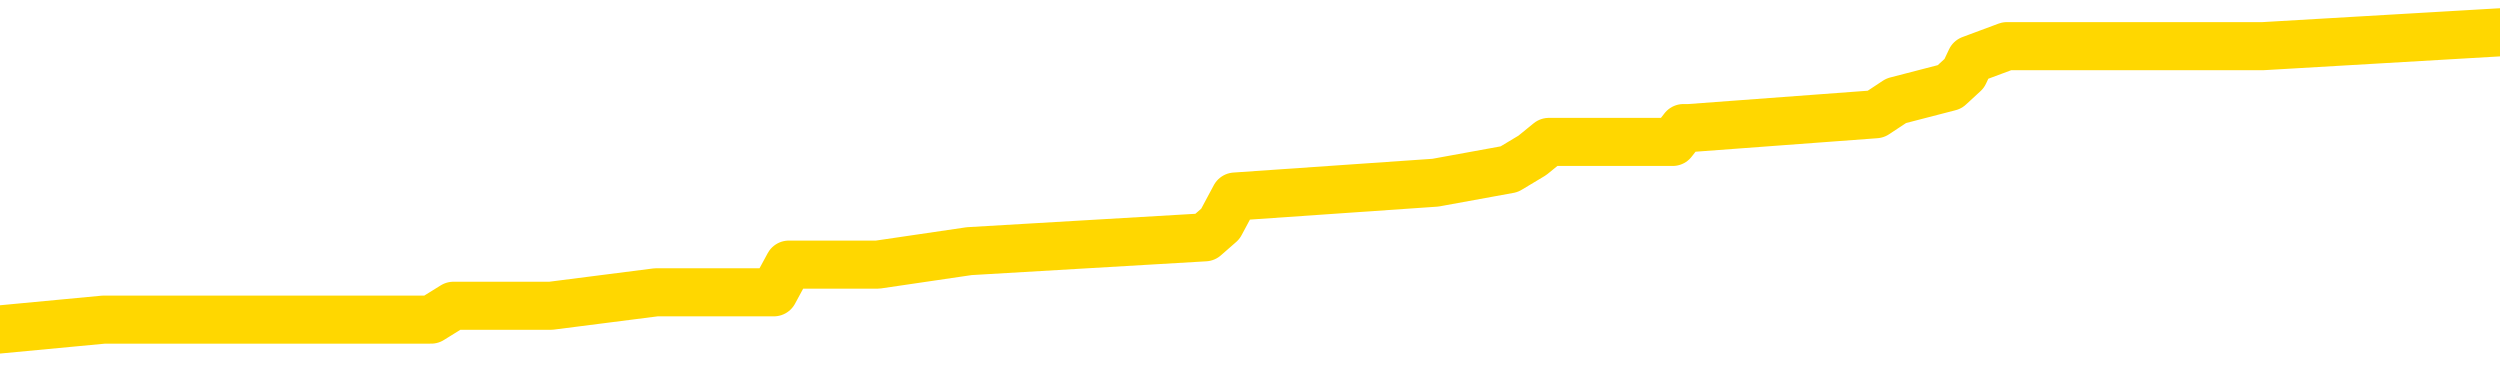 <svg xmlns="http://www.w3.org/2000/svg" version="1.1" viewBox="0 0 6500 1000">
	<path fill="none" stroke="gold" stroke-width="125" stroke-linecap="round" stroke-linejoin="round" d="M0 100297  L-1000576 100297 L-1000392 100262 L-999901 100191 L-999608 100155 L-999297 100084 L-999062 100049 L-999009 99977 L-998950 99906 L-998796 99871 L-998756 99800 L-998623 99764 L-998331 99729 L-997790 99729 L-997180 99693 L-997132 99693 L-996492 99658 L-996458 99658 L-995933 99658 L-995800 99622 L-995410 99551 L-995082 99480 L-994965 99409 L-994754 99338 L-994037 99338 L-993467 99302 L-993359 99302 L-993185 99266 L-992964 99195 L-992562 99160 L-992536 99089 L-991608 99018 L-991521 98947 L-991439 98875 L-991369 98804 L-991071 98769 L-990919 98698 L-989029 98733 L-988928 98733 L-988666 98733 L-988372 98769 L-988231 98698 L-987982 98698 L-987947 98662 L-987788 98627 L-987325 98555 L-987072 98520 L-986859 98449 L-986608 98413 L-986259 98378 L-985332 98307 L-985238 98236 L-984827 98200 L-983657 98129 L-982467 98093 L-982375 98022 L-982348 97951 L-982082 97880 L-981783 97809 L-981654 97738 L-981617 97667 L-980802 97667 L-980418 97702 L-979357 97738 L-979296 97738 L-979031 98449 L-978560 99124 L-978367 99800 L-978104 100475 L-977767 100440 L-977631 100404 L-977176 100369 L-976433 100333 L-976415 100297 L-976250 100226 L-976182 100226 L-975665 100191 L-974637 100191 L-974441 100155 L-973952 100120 L-973590 100084 L-973181 100084 L-972796 100120 L-971092 100120 L-970994 100120 L-970923 100120 L-970861 100120 L-970677 100084 L-970340 100084 L-969700 100049 L-969623 100013 L-969562 100013 L-969375 99977 L-969295 99977 L-969118 99942 L-969099 99906 L-968869 99906 L-968481 99871 L-967593 99871 L-967553 99835 L-967465 99800 L-967438 99729 L-966430 99693 L-966280 99622 L-966256 99586 L-966123 99551 L-966083 99515 L-964825 99480 L-964767 99480 L-964227 99444 L-964175 99444 L-964128 99444 L-963733 99409 L-963593 99373 L-963393 99338 L-963247 99338 L-963082 99338 L-962805 99373 L-962447 99373 L-961894 99338 L-961249 99302 L-960991 99231 L-960837 99195 L-960436 99160 L-960396 99124 L-960275 99089 L-960213 99124 L-960199 99124 L-960105 99124 L-959812 99089 L-959661 98947 L-959331 98875 L-959253 98804 L-959177 98769 L-958950 98662 L-958884 98591 L-958656 98520 L-958604 98449 L-958439 98413 L-957433 98378 L-957250 98342 L-956699 98307 L-956306 98236 L-955908 98200 L-955058 98129 L-954980 98093 L-954401 98058 L-953960 98058 L-953719 98022 L-953561 98022 L-953161 97951 L-953140 97951 L-952695 97916 L-952290 97880 L-952154 97809 L-951979 97738 L-951842 97667 L-951592 97596 L-950592 97560 L-950510 97525 L-950375 97489 L-950336 97453 L-949446 97418 L-949230 97382 L-948787 97347 L-948670 97311 L-948613 97276 L-947937 97276 L-947836 97240 L-947808 97240 L-946466 97205 L-946060 97169 L-946021 97134 L-945092 97098 L-944994 97062 L-944861 97027 L-944457 96991 L-944431 96956 L-944338 96920 L-944121 96885 L-943710 96814 L-942557 96742 L-942265 96671 L-942236 96600 L-941628 96565 L-941378 96494 L-941358 96458 L-940429 96423 L-940378 96351 L-940255 96316 L-940238 96245 L-940082 96209 L-939907 96138 L-939770 96103 L-939714 96067 L-939606 96031 L-939521 95996 L-939287 95960 L-939212 95925 L-938904 95889 L-938786 95854 L-938616 95818 L-938525 95783 L-938422 95783 L-938399 95747 L-938322 95747 L-938224 95676 L-937857 95640 L-937753 95605 L-937249 95569 L-936797 95534 L-936759 95498 L-936735 95463 L-936694 95427 L-936566 95392 L-936465 95356 L-936023 95321 L-935741 95285 L-935149 95249 L-935018 95214 L-934744 95143 L-934591 95107 L-934438 95072 L-934353 95001 L-934275 94965 L-934089 94929 L-934039 94929 L-934011 94894 L-933931 94858 L-933908 94823 L-933625 94752 L-933021 94681 L-932026 94645 L-931728 94610 L-930994 94574 L-930749 94538 L-930660 94503 L-930082 94467 L-929384 94432 L-928631 94396 L-928313 94361 L-927930 94290 L-927853 94254 L-927219 94218 L-927033 94183 L-926945 94183 L-926816 94183 L-926503 94147 L-926454 94112 L-926312 94076 L-926290 94041 L-925322 94005 L-924777 93970 L-924299 93970 L-924238 93970 L-923914 93970 L-923892 93934 L-923830 93934 L-923620 93899 L-923543 93863 L-923488 93827 L-923466 93792 L-923427 93756 L-923411 93721 L-922654 93685 L-922637 93650 L-921838 93614 L-921685 93579 L-920780 93543 L-920274 93507 L-920045 93436 L-920003 93436 L-919888 93401 L-919712 93365 L-918957 93401 L-918822 93365 L-918658 93330 L-918340 93294 L-918164 93223 L-917142 93152 L-917119 93081 L-916868 93045 L-916655 92974 L-916021 92939 L-915783 92868 L-915750 92797 L-915572 92725 L-915492 92654 L-915402 92619 L-915338 92548 L-914897 92477 L-914874 92441 L-914333 92405 L-914077 92370 L-913582 92334 L-912705 92299 L-912668 92263 L-912616 92228 L-912575 92192 L-912457 92157 L-912181 92121 L-911974 92050 L-911777 91979 L-911753 91908 L-911703 91837 L-911664 91801 L-911586 91766 L-910988 91694 L-910928 91659 L-910825 91623 L-910671 91588 L-910039 91552 L-909358 91517 L-909055 91446 L-908708 91410 L-908511 91375 L-908463 91303 L-908142 91268 L-907515 91232 L-907368 91197 L-907332 91161 L-907274 91126 L-907197 91055 L-906956 91055 L-906868 91019 L-906774 90984 L-906480 90948 L-906345 90912 L-906285 90877 L-906248 90806 L-905976 90806 L-904970 90770 L-904795 90735 L-904744 90735 L-904451 90699 L-904259 90628 L-903926 90592 L-903419 90557 L-902857 90486 L-902842 90415 L-902825 90379 L-902725 90308 L-902610 90237 L-902571 90166 L-902534 90130 L-902468 90130 L-902440 90095 L-902301 90130 L-902008 90130 L-901958 90130 L-901853 90130 L-901588 90095 L-901124 90059 L-900979 90059 L-900924 89988 L-900867 89953 L-900676 89917 L-900311 89881 L-900097 89881 L-899902 89881 L-899844 89881 L-899785 89810 L-899631 89775 L-899362 89739 L-898932 89917 L-898916 89917 L-898839 89881 L-898775 89846 L-898646 89597 L-898622 89562 L-898338 89526 L-898290 89490 L-898236 89455 L-897773 89419 L-897735 89419 L-897694 89384 L-897504 89348 L-897023 89313 L-896536 89277 L-896520 89242 L-896482 89206 L-896225 89170 L-896148 89099 L-895918 89064 L-895902 88993 L-895607 88922 L-895165 88886 L-894718 88851 L-894214 88815 L-894060 88779 L-893773 88744 L-893733 88673 L-893402 88637 L-893180 88602 L-892663 88531 L-892587 88495 L-892340 88424 L-892145 88353 L-892085 88317 L-891309 88282 L-891235 88282 L-891004 88246 L-890988 88246 L-890926 88211 L-890730 88175 L-890266 88175 L-890243 88140 L-890113 88140 L-888812 88140 L-888796 88140 L-888718 88104 L-888625 88104 L-888408 88104 L-888255 88068 L-888077 88104 L-888023 88140 L-887736 88175 L-887696 88175 L-887327 88175 L-886886 88175 L-886703 88175 L-886382 88140 L-886087 88140 L-885641 88068 L-885569 88033 L-885107 87962 L-884669 87926 L-884487 87891 L-883033 87820 L-882901 87784 L-882444 87713 L-882218 87677 L-881832 87606 L-881315 87535 L-880361 87464 L-879567 87393 L-878892 87357 L-878467 87286 L-878156 87251 L-877926 87144 L-877242 87038 L-877229 86931 L-877019 86789 L-876997 86753 L-876823 86682 L-875873 86646 L-875605 86575 L-874790 86540 L-874479 86469 L-874442 86433 L-874384 86362 L-873767 86327 L-873130 86255 L-871504 86220 L-870830 86184 L-870188 86184 L-870110 86184 L-870054 86184 L-870018 86184 L-869990 86149 L-869878 86078 L-869860 86042 L-869837 86007 L-869684 85971 L-869630 85900 L-869552 85864 L-869433 85829 L-869335 85793 L-869218 85758 L-868948 85687 L-868679 85651 L-868661 85580 L-868461 85544 L-868314 85473 L-868088 85438 L-867954 85402 L-867645 85367 L-867585 85331 L-867232 85260 L-866883 85225 L-866782 85189 L-866718 85118 L-866658 85082 L-866274 85011 L-865893 84976 L-865788 84940 L-865528 84905 L-865257 84833 L-865098 84798 L-865065 84762 L-865004 84727 L-864862 84691 L-864678 84656 L-864634 84620 L-864346 84620 L-864330 84585 L-864096 84585 L-864035 84549 L-863997 84549 L-863417 84514 L-863284 84478 L-863260 84336 L-863242 84087 L-863224 83803 L-863208 83518 L-863184 83234 L-863168 83020 L-863147 82772 L-863130 82523 L-863107 82381 L-863090 82238 L-863068 82132 L-863052 82061 L-863003 81954 L-862930 81847 L-862896 81670 L-862872 81527 L-862836 81385 L-862795 81243 L-862758 81172 L-862742 81030 L-862718 80923 L-862681 80852 L-862664 80745 L-862641 80674 L-862623 80603 L-862605 80532 L-862589 80461 L-862560 80354 L-862534 80248 L-862488 80212 L-862472 80141 L-862430 80105 L-862382 80034 L-862311 79963 L-862296 79892 L-862280 79821 L-862217 79785 L-862178 79750 L-862139 79714 L-861973 79679 L-861908 79643 L-861892 79608 L-861848 79537 L-861789 79501 L-861577 79466 L-861543 79430 L-861501 79394 L-861423 79359 L-860885 79323 L-860807 79288 L-860703 79217 L-860614 79181 L-860438 79146 L-860088 79110 L-859932 79075 L-859494 79039 L-859337 79003 L-859207 78968 L-858503 78897 L-858302 78861 L-857342 78790 L-856859 78755 L-856760 78755 L-856668 78719 L-856423 78683 L-856350 78648 L-855907 78577 L-855811 78541 L-855796 78506 L-855780 78470 L-855755 78435 L-855289 78399 L-855072 78364 L-854933 78328 L-854639 78292 L-854550 78257 L-854509 78221 L-854479 78186 L-854306 78150 L-854248 78115 L-854171 78079 L-854091 78044 L-854021 78044 L-853712 78008 L-853627 77972 L-853413 77937 L-853378 77901 L-852694 77866 L-852595 77830 L-852390 77795 L-852344 77759 L-852065 77724 L-852003 77688 L-851986 77617 L-851908 77581 L-851600 77510 L-851576 77475 L-851522 77404 L-851499 77368 L-851377 77333 L-851241 77261 L-850997 77226 L-850871 77226 L-850224 77190 L-850208 77190 L-850184 77190 L-850003 77119 L-849927 77084 L-849835 77048 L-849408 77013 L-848992 76977 L-848599 76906 L-848520 76870 L-848501 76835 L-848138 76799 L-847901 76764 L-847673 76728 L-847360 76693 L-847282 76657 L-847201 76586 L-847023 76515 L-847008 76479 L-846742 76408 L-846662 76373 L-846432 76337 L-846206 76302 L-845890 76302 L-845715 76266 L-845354 76266 L-844962 76231 L-844893 76159 L-844829 76124 L-844689 76053 L-844637 76017 L-844535 75946 L-844034 75911 L-843836 75875 L-843590 75840 L-843404 75804 L-843104 75768 L-843028 75733 L-842862 75662 L-841978 75626 L-841949 75555 L-841826 75484 L-841248 75448 L-841170 75413 L-840456 75413 L-840144 75413 L-839931 75413 L-839914 75413 L-839528 75413 L-839003 75342 L-838557 75306 L-838227 75271 L-838074 75235 L-837748 75235 L-837570 75200 L-837489 75200 L-837282 75129 L-837107 75093 L-836178 75057 L-835289 75022 L-835249 74986 L-835022 74986 L-834642 74951 L-833855 74915 L-833621 74880 L-833545 74844 L-833187 74809 L-832615 74738 L-832348 74702 L-831962 74666 L-831858 74666 L-831688 74666 L-831070 74666 L-830859 74666 L-830551 74666 L-830498 74631 L-830370 74595 L-830317 74560 L-830198 74524 L-829862 74453 L-828902 74418 L-828771 74346 L-828569 74311 L-827938 74275 L-827627 74240 L-827213 74204 L-827185 74169 L-827040 74133 L-826620 74098 L-825287 74098 L-825240 74062 L-825112 73991 L-825095 73955 L-824517 73884 L-824312 73849 L-824282 73813 L-824241 73778 L-824184 73742 L-824146 73707 L-824068 73671 L-823925 73635 L-823471 73600 L-823352 73564 L-823067 73529 L-822694 73493 L-822598 73458 L-822271 73422 L-821917 73387 L-821747 73351 L-821700 73316 L-821590 73280 L-821501 73244 L-821474 73209 L-821397 73138 L-821094 73102 L-821060 73031 L-820988 72996 L-820621 72960 L-820285 72924 L-820204 72924 L-819984 72889 L-819813 72853 L-819785 72818 L-819288 72782 L-818739 72711 L-817858 72676 L-817760 72605 L-817683 72569 L-817409 72533 L-817161 72462 L-817087 72427 L-817026 72356 L-816907 72320 L-816864 72285 L-816754 72249 L-816678 72178 L-815977 72142 L-815731 72107 L-815692 72071 L-815535 72036 L-814936 72036 L-814709 72036 L-814617 72036 L-814142 72036 L-813545 71965 L-813025 71929 L-813004 71894 L-812859 71858 L-812539 71858 L-811997 71858 L-811765 71858 L-811594 71858 L-811108 71822 L-810880 71787 L-810795 71751 L-810449 71716 L-810123 71716 L-809600 71680 L-809273 71645 L-808672 71609 L-808475 71538 L-808423 71503 L-808382 71467 L-808101 71431 L-807416 71360 L-807106 71325 L-807081 71254 L-806890 71218 L-806667 71183 L-806581 71147 L-805918 71076 L-805893 71040 L-805672 70969 L-805342 70934 L-804990 70863 L-804785 70827 L-804552 70756 L-804294 70720 L-804105 70649 L-804058 70614 L-803831 70578 L-803796 70543 L-803639 70507 L-803425 70472 L-803252 70436 L-803161 70400 L-802883 70365 L-802640 70329 L-802324 70294 L-801898 70294 L-801861 70294 L-801377 70294 L-801144 70294 L-800932 70258 L-800706 70223 L-800156 70223 L-799909 70187 L-799075 70187 L-799019 70152 L-798997 70116 L-798839 70081 L-798378 70045 L-798337 70009 L-797997 69938 L-797864 69903 L-797641 69867 L-797069 69832 L-796597 69796 L-796403 69761 L-796210 69725 L-796020 69690 L-795919 69654 L-795550 69618 L-795504 69583 L-795423 69547 L-794129 69512 L-794081 69476 L-793812 69476 L-793667 69476 L-793116 69476 L-793000 69441 L-792918 69405 L-792559 69370 L-792335 69334 L-792054 69298 L-791725 69227 L-791217 69192 L-791104 69156 L-791025 69121 L-790861 69085 L-790567 69085 L-790098 69085 L-789901 69121 L-789851 69121 L-789201 69085 L-789079 69050 L-788625 69050 L-788589 69014 L-788121 68979 L-788010 68943 L-787994 68907 L-787778 68907 L-787597 68872 L-787065 68872 L-786036 68872 L-785836 68836 L-785378 68801 L-784430 68730 L-784331 68694 L-783977 68623 L-783917 68587 L-783902 68552 L-783867 68516 L-783497 68481 L-783377 68445 L-783135 68410 L-782972 68374 L-782784 68339 L-782663 68303 L-781593 68232 L-780735 68196 L-780522 68125 L-780425 68090 L-780251 68019 L-779918 67983 L-779846 67948 L-779788 67912 L-779613 67912 L-779224 67876 L-778989 67841 L-778877 67805 L-778760 67770 L-777780 67734 L-777754 67699 L-777160 67628 L-777127 67628 L-776979 67592 L-776694 67557 L-775782 67557 L-774836 67557 L-774683 67521 L-774581 67521 L-774449 67485 L-774306 67450 L-774280 67414 L-774165 67379 L-773947 67343 L-773266 67308 L-773136 67272 L-772833 67237 L-772593 67166 L-772261 67130 L-771622 67094 L-771279 67023 L-771218 66988 L-771062 66988 L-770140 66988 L-769670 66988 L-769626 66988 L-769614 66952 L-769572 66917 L-769550 66881 L-769523 66846 L-769379 66810 L-768957 66774 L-768622 66774 L-768430 66739 L-768002 66739 L-767814 66703 L-767425 66632 L-766891 66597 L-766518 66561 L-766497 66561 L-766247 66526 L-766129 66490 L-766053 66455 L-765917 66419 L-765877 66383 L-765798 66348 L-765403 66312 L-764907 66277 L-764795 66206 L-764622 66170 L-764314 66135 L-763867 66099 L-763544 66063 L-763401 65992 L-762974 65921 L-762821 65850 L-762766 65779 L-761952 65744 L-761932 65708 L-761560 65672 L-761503 65672 L-760374 65637 L-760306 65637 L-759748 65601 L-759553 65566 L-759417 65530 L-759184 65495 L-758837 65459 L-758802 65388 L-758767 65353 L-758699 65281 L-758350 65246 L-758177 65210 L-757693 65175 L-757676 65139 L-757351 65104 L-757194 65068 L-756053 64997 L-756028 64961 L-755836 64890 L-755643 64855 L-755393 64819 L-755375 64784 L-754355 64748 L-754057 64713 L-753982 64677 L-753846 64606 L-753670 64570 L-753093 64499 L-752878 64464 L-752814 64428 L-752683 64393 L-752646 64322 L-752123 64286 L-751985 78292 L-751971 78292 L-751948 78292 L-751928 78292 L-751701 64250 L-750925 64250 L-750883 64250 L-750515 64250 L-750437 64215 L-750385 64179 L-749712 64144 L-748969 64108 L-748545 64108 L-748097 64073 L-747035 64037 L-746724 63966 L-746314 63966 L-746242 63931 L-745717 63931 L-745623 63931 L-745605 63931 L-745160 63895 L-744975 63824 L-744195 63753 L-743522 63717 L-743110 63611 L-742878 63539 L-742737 63504 L-742656 63433 L-742636 63397 L-742560 63397 L-742431 63362 L-742115 63397 L-741890 63397 L-741565 63362 L-741503 63362 L-741133 63362 L-741100 63362 L-740891 63362 L-740224 63362 L-740146 63362 L-739988 63291 L-739878 63291 L-739551 63255 L-739396 63220 L-739056 63220 L-738999 63148 L-738660 63077 L-738457 63042 L-738404 62971 L-737027 62935 L-736898 62900 L-736464 62864 L-736144 62829 L-735316 62757 L-735193 62722 L-734462 62651 L-734306 62580 L-734265 62544 L-734211 62509 L-734188 62473 L-734074 62437 L-733778 62402 L-733488 62366 L-733434 62331 L-733313 62295 L-733283 62260 L-733183 62224 L-732739 62224 L-732588 62189 L-731752 62189 L-731210 62153 L-730875 62153 L-730860 62118 L-730784 62082 L-730668 62046 L-730473 62011 L-730209 61975 L-729375 61940 L-729278 61904 L-728757 61869 L-728715 61833 L-728616 61798 L-727788 61798 L-727652 61762 L-727314 61762 L-726760 61726 L-726380 61691 L-726217 61655 L-725907 61620 L-725095 61584 L-724788 61549 L-724520 61549 L-724198 61549 L-723877 61584 L-723602 61584 L-722773 61513 L-722678 61478 L-722586 61371 L-722481 61264 L-722095 61158 L-721614 61087 L-721598 61051 L-721479 61015 L-721112 60944 L-721017 60909 L-720183 60838 L-720106 60802 L-719806 60767 L-719716 60731 L-719308 60660 L-719198 60589 L-718499 60553 L-718026 60518 L-717966 60482 L-717747 60411 L-717473 60376 L-717360 60340 L-716333 60305 L-715946 60269 L-715926 60233 L-715593 60198 L-715349 60162 L-714915 60127 L-714805 60091 L-714688 60056 L-714236 59985 L-713645 59949 L-713309 59913 L-711416 59878 L-711302 59807 L-711091 59771 L-709772 59736 L-709666 51737 L-709600 43845 L-709564 36558 L-709502 36558 L-709002 44485 L-708327 52306 L-708305 59522 L-708035 59451 L-707067 59451 L-706377 59416 L-706215 59380 L-705675 59345 L-705585 59309 L-704566 59274 L-703618 59202 L-703252 59238 L-703150 59274 L-702561 59274 L-702502 59274 L-702401 59238 L-701961 59167 L-701854 59131 L-701412 59096 L-700412 58989 L-700156 58883 L-700053 58776 L-699923 58705 L-699556 58634 L-698975 58563 L-698944 58527 L-698629 58492 L-696646 58456 L-696530 58420 L-696462 58420 L-696104 58385 L-694485 58349 L-694307 58349 L-694163 58349 L-693341 58385 L-693288 58420 L-693233 58420 L-692799 58420 L-691819 58456 L-691745 58456 L-690660 58420 L-690447 58420 L-689731 58349 L-689343 58314 L-689124 58243 L-688804 58172 L-688311 58100 L-688183 58065 L-687954 57994 L-687722 57923 L-687663 57887 L-687373 57852 L-687101 57781 L-686071 57745 L-684406 57709 L-683987 57674 L-683850 57638 L-683693 57638 L-683388 57603 L-683160 57532 L-683002 57496 L-682842 57425 L-682673 57354 L-682626 57318 L-682572 57283 L-682551 57283 L-682165 57247 L-681915 57247 L-681644 57247 L-681484 57247 L-681394 57247 L-679735 57247 L-679570 57283 L-679190 57247 L-678730 57247 L-678121 57176 L-677027 57141 L-676596 57105 L-676565 57070 L-676503 57034 L-676485 56998 L-674781 56963 L-674739 56927 L-674273 56892 L-674086 56856 L-674054 56785 L-673459 56750 L-673409 56714 L-673086 56678 L-673035 56643 L-672825 56607 L-672807 56572 L-672541 56501 L-672488 56465 L-672019 56430 L-671509 56359 L-671430 56359 L-671136 56323 L-671119 56287 L-671081 56252 L-671010 56216 L-670852 56181 L-669906 56181 L-669850 56181 L-669329 56181 L-669137 56145 L-669036 56145 L-668810 56110 L-668300 56110 L-667912 57070 L-667842 57070 L-667494 57034 L-667137 56998 L-666008 55968 L-665957 55896 L-665731 55861 L-665697 55825 L-665572 55754 L-665473 55754 L-665208 55754 L-664468 55790 L-663890 55790 L-663596 55790 L-662890 55790 L-662712 55754 L-662688 55754 L-662052 55719 L-661741 55683 L-661345 55683 L-661315 55648 L-661294 55612 L-661140 55576 L-660455 55576 L-660439 55576 L-660099 55576 L-659826 55541 L-659789 55505 L-659733 55434 L-659711 55399 L-659639 55363 L-659307 55328 L-659201 55292 L-659172 55221 L-658974 55185 L-658821 55150 L-657953 55114 L-657391 55043 L-657375 55043 L-657273 55008 L-657171 55043 L-657025 55043 L-656946 55043 L-656909 55008 L-656853 54972 L-656780 54937 L-656635 54901 L-656153 54901 L-655749 54865 L-654882 54901 L-654862 54901 L-654605 54901 L-654528 54901 L-654499 54865 L-654488 54794 L-654471 54759 L-654178 54723 L-654139 54688 L-654067 54652 L-653993 54617 L-653788 54581 L-653628 54474 L-653327 54368 L-653250 54226 L-653233 54119 L-653016 54048 L-652785 54048 L-652675 54083 L-652305 54119 L-652147 54119 L-651916 54119 L-651747 54119 L-651602 54083 L-651470 54048 L-650194 53977 L-649791 53906 L-649730 53870 L-649613 53799 L-649188 53763 L-649173 53692 L-649111 53657 L-648837 53586 L-648725 53550 L-648443 53479 L-648165 53444 L-647740 53372 L-647718 53337 L-647640 53301 L-647514 53266 L-646928 53230 L-646536 53195 L-646201 53159 L-645612 53124 L-645509 53124 L-645339 53088 L-645203 53088 L-644375 53052 L-643190 53017 L-643154 52981 L-643098 52981 L-642878 52946 L-642673 52946 L-642518 52946 L-642261 52910 L-642185 52875 L-641642 52839 L-641606 52804 L-641357 52768 L-640969 52733 L-640144 52697 L-639786 52661 L-639475 52661 L-639217 52626 L-638993 52590 L-638587 52555 L-638471 52519 L-638287 52484 L-638234 52484 L-638046 52448 L-637875 52413 L-637846 52377 L-637566 52341 L-637255 52306 L-637117 52270 L-636807 52235 L-636614 52235 L-636598 52199 L-635879 52199 L-635745 52128 L-635448 52093 L-635357 52057 L-634757 52057 L-634718 52022 L-634640 51986 L-634019 51950 L-633868 51879 L-633827 51844 L-633517 51808 L-633325 51773 L-633132 51702 L-633076 51630 L-632768 51595 L-632715 51559 L-632661 51595 L-632635 51595 L-632510 51595 L-631699 51559 L-631623 51524 L-631082 51488 L-630814 51453 L-630154 51417 L-629247 51382 L-629005 51346 L-628473 51311 L-628256 51275 L-627148 51311 L-627098 51311 L-626323 51311 L-625775 51275 L-625664 51239 L-625511 51168 L-625456 51133 L-625290 51097 L-624913 51062 L-624465 51026 L-624411 50991 L-624256 50955 L-623576 50920 L-623356 50884 L-622838 50848 L-621989 50777 L-621973 50742 L-620182 50706 L-619628 50671 L-619511 50635 L-618505 50600 L-618468 50564 L-618236 50564 L-618143 50564 L-618103 50564 L-617771 50528 L-617419 50493 L-617154 50422 L-616867 50386 L-616557 50315 L-616302 50244 L-616209 50209 L-615719 50173 L-615511 50137 L-614946 50102 L-614832 50137 L-614480 50102 L-614429 50102 L-614389 50102 L-613785 50031 L-613051 49960 L-612470 49889 L-612235 49817 L-611694 49711 L-611542 49640 L-611040 49604 L-610831 49533 L-610808 49533 L-610749 49498 L-609786 49498 L-609609 49462 L-609167 49426 L-609142 49355 L-608987 49320 L-608906 49320 L-608755 49355 L-608108 49355 L-608059 49320 L-606939 49284 L-605955 49249 L-605893 49213 L-605173 49178 L-604308 49142 L-603929 49107 L-603710 49107 L-602950 49071 L-602899 49035 L-602589 48964 L-601738 48964 L-601545 48929 L-601368 48893 L-601144 48893 L-601017 48858 L-600825 48858 L-600592 48822 L-600423 48858 L-600136 48822 L-599857 48822 L-599774 48787 L-599603 48751 L-599587 48680 L-599433 48644 L-599394 48609 L-598618 48573 L-598542 48573 L-598310 48502 L-597883 48467 L-597537 48431 L-596954 48396 L-596685 48396 L-596426 48396 L-596297 48324 L-596281 48289 L-596167 48253 L-596143 48218 L-595909 48182 L-595873 48147 L-594557 48147 L-594501 48111 L-593822 48040 L-593250 48040 L-593124 48040 L-592971 48040 L-592894 48040 L-592582 47969 L-592309 47933 L-592220 47862 L-592118 47862 L-591190 47827 L-591114 47827 L-590750 47827 L-590726 47791 L-590689 47756 L-589914 47685 L-589822 47649 L-589682 47613 L-589280 47578 L-589018 47578 L-588775 47613 L-588561 47578 L-588480 47578 L-588404 47578 L-588327 47578 L-588141 47613 L-588074 47613 L-587825 47613 L-587770 47578 L-587632 47542 L-587552 47471 L-587439 47436 L-587216 47400 L-587052 47365 L-587010 47329 L-586841 47293 L-586470 47258 L-586455 47222 L-586339 47187 L-585618 47151 L-585582 47116 L-585449 47116 L-585102 47080 L-584690 47080 L-584654 47080 L-584576 47045 L-584537 47009 L-584173 46974 L-583969 46938 L-583954 46902 L-583608 46867 L-583260 46867 L-582934 46867 L-582832 46831 L-582679 46831 L-582485 46796 L-582253 46796 L-582161 46796 L-582005 46796 L-581928 46796 L-581887 46760 L-581774 46725 L-581751 46689 L-581500 46689 L-581361 46618 L-580783 46511 L-579955 46440 L-579467 46369 L-579346 46334 L-579307 46298 L-579295 46263 L-579143 46191 L-579042 46120 L-578809 46085 L-578418 46014 L-578114 45978 L-578098 45943 L-577928 45907 L-577689 45836 L-577093 45836 L-576489 45800 L-576449 45800 L-576409 45800 L-576256 45765 L-576202 45729 L-576140 45694 L-576072 45658 L-576017 45587 L-575992 45552 L-575945 45516 L-575851 45445 L-575714 45409 L-575560 45374 L-575428 45338 L-575387 45338 L-575351 45303 L-575290 45267 L-575016 45196 L-574702 45161 L-574661 45089 L-574576 45054 L-574398 45018 L-574161 44983 L-573804 44947 L-573774 44912 L-573204 44876 L-573082 44841 L-572846 44805 L-572823 44805 L-572542 44769 L-572256 44769 L-572001 44769 L-571429 44734 L-571132 44698 L-571056 44663 L-570357 44627 L-570279 44592 L-570244 44556 L-570218 44521 L-570166 44450 L-569972 44414 L-569832 44343 L-569796 44307 L-569756 44272 L-569161 44236 L-568928 44201 L-568645 44450 L-568590 44663 L-568516 44912 L-568438 45125 L-568202 45054 L-567958 45018 L-567823 44983 L-567716 44947 L-567637 44912 L-567250 44841 L-567123 44805 L-566970 44769 L-566932 44734 L-566786 44698 L-566565 44663 L-566391 44627 L-566322 44592 L-565500 44521 L-565484 44521 L-565190 44485 L-564402 44450 L-564092 44450 L-563946 44414 L-563718 44378 L-563517 44307 L-562580 44272 L-562543 44236 L-562521 44201 L-562480 44130 L-562211 44094 L-561615 44059 L-561551 44023 L-561516 43987 L-561499 43952 L-560804 43952 L-560602 43952 L-560570 43952 L-560237 43952 L-560129 43916 L-559504 43845 L-559000 43810 L-558963 43739 L-558521 43739 L-558425 43703 L-558266 43703 L-557953 43703 L-557940 43703 L-557500 43739 L-557018 43774 L-556889 43774 L-556569 43774 L-556501 43739 L-556197 43739 L-556021 43703 L-555827 43667 L-555584 43596 L-555387 43525 L-555361 43454 L-554783 43419 L-554713 43383 L-554303 43348 L-554249 43312 L-554203 43276 L-553839 43241 L-553693 43205 L-553487 43170 L-553391 43170 L-553236 43134 L-553174 43099 L-553027 43028 L-552926 42992 L-552369 42992 L-552347 43063 L-552175 43099 L-551633 43134 L-551572 43134 L-551518 43063 L-551490 42992 L-551418 42956 L-551402 42885 L-551339 42850 L-551302 42779 L-551147 42743 L-550822 42708 L-550256 42672 L-550241 42637 L-550179 42565 L-550078 42494 L-550031 42494 L-549789 42459 L-549367 42459 L-549212 42459 L-547470 42388 L-546928 42352 L-545985 42317 L-545576 42281 L-545035 42210 L-544838 42174 L-544670 42139 L-544374 42103 L-544259 42068 L-544244 42068 L-544089 42032 L-543949 41997 L-543873 41926 L-543741 41926 L-543393 41926 L-543022 41961 L-542424 41961 L-542249 41961 L-542092 41926 L-541824 41890 L-541672 41890 L-541381 41997 L-541357 42068 L-541274 42139 L-541047 42210 L-540347 42174 L-540220 42139 L-539789 42103 L-539695 42068 L-538490 42068 L-538441 42032 L-538148 42032 L-537744 41997 L-537468 41926 L-537449 41890 L-537331 41854 L-537255 41819 L-537074 41783 L-536594 41748 L-536142 41677 L-535732 41641 L-535702 41606 L-535283 41570 L-535169 41570 L-535051 41570 L-535036 41570 L-534842 41535 L-534820 41463 L-534588 41428 L-534145 41392 L-533825 41321 L-533360 41321 L-533195 41286 L-533040 41250 L-532884 41250 L-532431 41250 L-532112 41250 L-532057 41286 L-531686 41286 L-531648 41321 L-531322 41321 L-531205 41286 L-531106 41250 L-530780 41179 L-530393 41143 L-530132 41108 L-529774 41037 L-529518 41001 L-527347 40966 L-527298 40930 L-527276 40895 L-526864 40895 L-526802 40895 L-526732 40930 L-526501 40930 L-526191 40895 L-525887 40824 L-525843 40788 L-525535 40752 L-525402 40717 L-525186 40681 L-524473 40646 L-524318 40646 L-524180 40610 L-524031 40610 L-524010 40610 L-523816 40575 L-523791 40539 L-523699 40504 L-523678 40468 L-523661 40432 L-523561 40397 L-522632 40361 L-522174 40361 L-521082 40290 L-520660 40290 L-520256 40255 L-520217 40219 L-519964 40184 L-519189 40113 L-519173 40077 L-519149 40041 L-518956 40006 L-518219 39970 L-517950 39935 L-517910 39899 L-517511 39828 L-517486 39793 L-516696 39757 L-516016 39722 L-514645 39686 L-514375 39650 L-514327 39615 L-513789 39544 L-513756 39508 L-513654 39437 L-513331 39402 L-513251 39366 L-512982 39366 L-512070 39330 L-511931 39330 L-511682 39259 L-511137 39259 L-510715 39224 L-510522 39188 L-510506 39188 L-510368 39117 L-510274 39082 L-510147 39046 L-509887 39011 L-509862 38939 L-509771 38904 L-509461 38868 L-509401 38833 L-509284 38833 L-508934 38833 L-508123 38833 L-507892 38762 L-507063 38762 L-506831 38691 L-506614 38655 L-506096 38655 L-505458 38619 L-505041 38584 L-504719 38548 L-504238 38513 L-503813 38513 L-503752 38477 L-503403 38477 L-503362 38442 L-503349 38406 L-503249 38335 L-503204 38335 L-502718 38300 L-501917 38300 L-501582 38300 L-500501 38264 L-500021 38228 L-499998 38193 L-499858 38157 L-499303 38122 L-498606 38086 L-498297 38051 L-498075 38015 L-497970 37980 L-497868 37908 L-497197 37873 L-497103 37837 L-497081 37837 L-497003 37802 L-496825 37802 L-496653 37802 L-496473 37766 L-496459 37731 L-496383 37695 L-496219 37660 L-495704 37624 L-495688 37589 L-495547 37589 L-495185 37553 L-495161 37553 L-495030 37517 L-495006 37482 L-494643 37446 L-494118 37375 L-494024 37340 L-493808 37269 L-493715 37233 L-493690 37198 L-493226 37162 L-493149 37162 L-492747 37126 L-492297 37126 L-491045 37091 L-491006 37055 L-490575 37020 L-490542 36984 L-489823 36949 L-489646 36913 L-489511 36878 L-489204 36842 L-489149 36806 L-489124 36735 L-489108 36664 L-488933 36629 L-488744 36593 L-488236 36593 L-487863 36309 L-487524 35989 L-487486 35704 L-486767 35456 L-486673 35420 L-486634 35384 L-486093 35384 L-486070 35349 L-485667 35313 L-485241 35278 L-484970 35278 L-484791 35242 L-484545 35171 L-484521 35136 L-484465 35065 L-483848 35029 L-483346 34993 L-482959 34993 L-482340 35029 L-482123 35029 L-481968 35065 L-480676 34993 L-480577 34958 L-480134 34887 L-479803 34851 L-479502 34780 L-479260 34745 L-478525 34674 L-477946 34638 L-477117 34602 L-477016 34567 L-476459 34531 L-476321 34496 L-474679 34460 L-474618 34460 L-474524 34460 L-473557 34460 L-473380 34425 L-473093 34425 L-472875 34425 L-472797 34389 L-472525 34389 L-472410 34354 L-472257 34318 L-471946 34282 L-471868 34247 L-471777 34247 L-471700 34211 L-471584 34211 L-471405 34176 L-471313 34140 L-471274 34105 L-470771 34105 L-470553 34069 L-470423 34069 L-470268 34034 L-470214 33998 L-470089 33998 L-469704 33963 L-469196 33927 L-469123 33891 L-468643 33856 L-468566 33820 L-468466 33820 L-468232 33785 L-467768 33785 L-467538 33785 L-467521 33785 L-467289 33785 L-467134 33785 L-467073 33785 L-466880 33749 L-466609 33678 L-465857 33643 L-464904 33643 L-464868 33607 L-464643 33607 L-464204 33607 L-463923 33536 L-463574 33500 L-462505 33465 L-461577 33465 L-461447 33465 L-461400 33465 L-461331 33429 L-461176 33429 L-461099 33358 L-460925 33287 L-460490 33216 L-460286 33180 L-460226 33109 L-459643 33074 L-459489 33003 L-459374 32967 L-459333 32932 L-459163 32896 L-459027 32861 L-458816 32789 L-458738 32754 L-458715 32718 L-458506 32647 L-458096 32612 L-458072 32576 L-457849 32541 L-457703 32505 L-457669 32469 L-457655 32434 L-457633 32398 L-457399 32363 L-457214 32327 L-456997 32292 L-456971 32256 L-456282 32221 L-456178 32185 L-456143 32150 L-456122 32114 L-455928 32078 L-455875 32043 L-455758 31972 L-455677 31972 L-455566 31936 L-455251 31901 L-454792 31865 L-454537 31830 L-454302 31758 L-454173 31723 L-453820 31687 L-453761 31652 L-453608 31616 L-453036 31545 L-452949 31510 L-452796 31439 L-452500 31367 L-452130 31296 L-451827 31225 L-451751 31190 L-451346 31154 L-451178 31154 L-451034 31154 L-450494 31154 L-450433 31154 L-450417 31083 L-450251 31047 L-450045 31012 L-449970 31012 L-449878 30976 L-449468 30941 L-449452 30905 L-449429 30905 L-449236 30870 L-449159 31190 L-448988 31510 L-448926 31794 L-448911 32114 L-448396 32078 L-448175 32043 L-447556 31972 L-447302 31936 L-447108 31901 L-447069 31865 L-446996 31865 L-446930 31865 L-446280 31865 L-446241 31901 L-446067 31901 L-446001 31901 L-445327 31901 L-444938 31830 L-444676 31794 L-444439 31758 L-444361 31687 L-444345 31616 L-444143 31581 L-443772 31510 L-443547 31474 L-442911 31439 L-442891 31439 L-442504 31403 L-442411 31403 L-442352 31367 L-442076 31332 L-441767 31332 L-441690 31296 L-440838 31332 L-440496 31510 L-440059 31723 L-439625 31901 L-439130 32078 L-438981 32043 L-438712 32078 L-437474 32114 L-437417 32185 L-435654 32221 L-435463 32185 L-434453 32150 L-434302 32114 L-433927 32185 L-433606 32256 L-433000 32327 L-432931 32398 L-432753 32363 L-431925 32327 L-431786 32292 L-431400 32256 L-431215 32221 L-431172 32185 L-431052 32150 L-430842 32114 L-430394 32043 L-430046 32007 L-429914 31972 L-429505 31936 L-429155 31936 L-428870 31901 L-428676 31865 L-428521 31865 L-428357 31830 L-428289 31794 L-428189 31794 L-427956 31758 L-427839 31758 L-427786 31723 L-427244 31723 L-426780 31687 L-425598 31687 L-425465 31687 L-425440 31687 L-425387 31687 L-424720 31687 L-423685 31616 L-423491 31581 L-423312 31545 L-423160 31545 L-423119 31510 L-423104 31510 L-423043 31474 L-422718 31439 L-421557 31403 L-421364 31367 L-421186 31332 L-420072 31296 L-419213 31261 L-419106 31261 L-418633 31225 L-418440 31225 L-416118 31190 L-416041 31154 L-415919 31083 L-415885 31047 L-415848 30976 L-415753 30870 L-415538 30799 L-414956 30728 L-414570 30692 L-413797 30656 L-413719 30621 L-413022 30621 L-412481 30621 L-412440 30585 L-412309 30585 L-411845 30550 L-411807 30514 L-411672 30479 L-411304 30443 L-411274 30408 L-411124 30408 L-410724 30372 L-408900 30408 L-408093 30372 L-407374 30372 L-407357 30372 L-407044 30301 L-406482 30265 L-405981 30230 L-405462 30194 L-405440 30159 L-403696 30123 L-403527 30088 L-403332 30052 L-402438 30017 L-401919 29945 L-401709 29910 L-401451 29874 L-400741 29839 L-399791 29803 L-399133 29768 L-399094 29697 L-398807 29661 L-398725 29626 L-398629 29626 L-398497 29590 L-398420 29590 L-397685 29590 L-397348 29554 L-397298 29590 L-397043 29590 L-396756 29554 L-396331 29554 L-395750 29519 L-395492 29519 L-395340 29483 L-395093 29483 L-395054 29483 L-394257 29448 L-394219 29412 L-394042 29412 L-393633 29341 L-393405 29341 L-393328 29341 L-393197 29341 L-393081 29306 L-392733 29270 L-392669 29234 L-392517 29199 L-391776 29163 L-391665 29128 L-391494 29092 L-391455 29057 L-391161 29057 L-390759 29057 L-390583 29057 L-390489 29057 L-390179 29021 L-389378 28986 L-388919 28915 L-388399 28879 L-387911 28843 L-387215 28808 L-386169 28772 L-385900 28772 L-385845 28737 L-385685 28737 L-385434 28737 L-385188 28701 L-385109 28666 L-384895 28595 L-384582 28559 L-384119 28488 L-384105 28452 L-383808 28452 L-383795 28417 L-382804 28381 L-382131 28346 L-381797 28275 L-381180 28275 L-381043 28239 L-380404 28204 L-380274 28168 L-379323 28097 L-379224 28026 L-378664 27990 L-378256 27990 L-377827 27990 L-377736 27955 L-376902 27955 L-376538 27955 L-376499 27990 L-376367 28026 L-376190 28026 L-375973 28026 L-375919 27990 L-375762 27919 L-375509 27884 L-374409 27848 L-374332 27813 L-374112 27777 L-373981 27706 L-373945 27670 L-373752 27635 L-373652 27599 L-373168 27564 L-372884 27528 L-372724 27493 L-372629 27421 L-372358 27386 L-372088 27350 L-372072 27208 L-371933 27102 L-371795 26995 L-371468 26853 L-371159 26782 L-371118 26746 L-371043 26675 L-370927 26639 L-370077 26568 L-369750 26533 L-369419 26497 L-369286 26497 L-369070 26497 L-369054 26497 L-368374 26497 L-368280 26426 L-368257 26391 L-368241 26319 L-368203 26284 L-367791 26213 L-367522 26177 L-367481 26142 L-367113 26142 L-366903 26106 L-365820 26106 L-365804 26071 L-365775 26035 L-365755 26035 L-365378 25964 L-365123 25928 L-364875 25857 L-364736 25786 L-364604 25751 L-364272 25715 L-364179 25680 L-364118 25644 L-363560 25608 L-363499 25573 L-363343 25537 L-363149 25502 L-362956 25466 L-362941 25431 L-362902 25395 L-362863 25360 L-362593 25324 L-362469 25289 L-362437 25253 L-362338 25253 L-362182 25253 L-362041 25253 L-361757 25217 L-361431 25217 L-360736 25182 L-360713 25182 L-360203 25182 L-359357 25182 L-358994 25146 L-358840 25111 L-358236 25111 L-358066 25111 L-358005 25111 L-357950 25075 L-356894 25040 L-356876 25040 L-355970 25040 L-355949 25040 L-355782 25004 L-355539 25004 L-355489 24969 L-355435 24897 L-355297 24862 L-355258 24826 L-354329 24791 L-354274 24791 L-354152 24791 L-354080 24791 L-353965 24791 L-353786 24826 L-352804 24791 L-352664 24791 L-352547 24720 L-352252 24649 L-352005 24613 L-351968 24578 L-351913 24613 L-351892 24613 L-351759 24613 L-351680 24613 L-351542 24578 L-350919 24578 L-350753 24542 L-350288 24542 L-350112 24471 L-350096 24435 L-350035 24400 L-349919 24364 L-349436 24329 L-348741 24293 L-348368 24258 L-348199 24222 L-347232 24186 L-347077 24151 L-346900 24151 L-346807 24115 L-346552 24115 L-346381 24115 L-345734 24080 L-345723 24080 L-345143 24044 L-345005 24044 L-344950 23973 L-344215 23938 L-344176 23902 L-344098 23902 L-343456 23867 L-342682 23867 L-342589 23831 L-342541 23831 L-342526 23795 L-342489 23795 L-342473 23724 L-342410 23689 L-342394 23653 L-342374 23653 L-342219 23618 L-342180 23582 L-342164 23547 L-342125 23511 L-341986 23476 L-341909 23440 L-341545 23404 L-341197 23369 L-340423 23333 L-339821 23298 L-339625 23262 L-339394 23262 L-339257 23227 L-338619 23227 L-338329 23191 L-338308 23191 L-337848 23156 L-337615 23156 L-337560 23120 L-337521 23084 L-337018 23049 L-336468 23013 L-335680 22978 L-334557 22978 L-333663 22942 L-333575 22942 L-333276 22907 L-333204 22871 L-333088 22836 L-331911 22800 L-331563 22765 L-331541 22729 L-331021 22693 L-330875 22658 L-330766 22622 L-330557 22587 L-330402 22551 L-330380 22516 L-330186 22480 L-330109 22445 L-329965 22409 L-329164 22373 L-329018 22338 L-328738 22302 L-328561 22267 L-328251 22231 L-327440 22196 L-326511 22196 L-324919 22160 L-324676 22125 L-324035 22089 L-323840 22054 L-323762 22018 L-323244 21982 L-323012 21982 L-322989 21947 L-322857 21947 L-322518 21911 L-322507 21876 L-322291 21840 L-322254 21805 L-321712 21769 L-321183 21698 L-321116 21662 L-320823 21627 L-320275 21556 L-320240 21520 L-320187 21485 L-320088 21414 L-319855 21414 L-319275 21414 L-319177 21449 L-319103 21449 L-318771 21414 L-318021 21378 L-317982 21343 L-317302 21343 L-317148 21343 L-316822 21307 L-316606 21271 L-316374 21271 L-316078 21236 L-315832 21200 L-315481 21165 L-315427 21129 L-314668 21094 L-313975 21023 L-313624 20952 L-313160 20916 L-312527 20880 L-312118 20845 L-312040 20880 L-311614 20880 L-310972 20845 L-310802 20845 L-310061 20809 L-309873 20774 L-309578 20738 L-309006 20703 L-308981 20667 L-307961 20667 L-307474 20632 L-307381 20632 L-307320 20596 L-307032 20560 L-306746 20525 L-306685 20489 L-306505 20489 L-305794 20454 L-305618 20418 L-305419 20383 L-305268 20347 L-305176 20312 L-305114 20276 L-304572 20276 L-304262 20241 L-304170 20169 L-304093 20098 L-303525 20063 L-303434 20063 L-303180 19992 L-302853 19921 L-302816 19814 L-302661 19707 L-302429 19672 L-302107 19636 L-300974 19601 L-300775 19565 L-300250 19530 L-300005 19530 L-299759 19494 L-299679 19458 L-299659 19387 L-299582 19352 L-299527 19281 L-299450 19245 L-299411 19210 L-299232 19138 L-299195 19103 L-298963 19067 L-297726 19032 L-297399 18996 L-297359 18925 L-296578 18890 L-296431 18854 L-295439 18819 L-295233 18819 L-294807 18819 L-294679 18819 L-294275 18854 L-294187 18819 L-293530 18783 L-292823 18747 L-292215 18712 L-292021 18676 L-291788 18605 L-291170 18570 L-290874 18499 L-290435 18463 L-290280 18428 L-290125 18392 L-289369 18321 L-289019 18285 L-288616 18285 L-288578 18250 L-287572 18250 L-287252 18250 L-287005 18214 L-286305 18143 L-286232 18108 L-285920 18072 L-284839 18036 L-284648 18001 L-284414 18001 L-284219 17965 L-283719 17930 L-282965 17930 L-282852 17930 L-282651 17930 L-282610 17894 L-282517 17859 L-282204 17823 L-282116 17788 L-282000 17752 L-281682 17752 L-281613 17717 L-281588 17681 L-281226 17645 L-281188 17610 L-280971 17574 L-280468 17610 L-279866 17645 L-279654 17717 L-279501 17752 L-279463 17752 L-279419 17681 L-279385 17645 L-279252 17610 L-278843 17574 L-278472 17539 L-278418 17503 L-278402 17468 L-278323 17432 L-277914 17397 L-277760 17361 L-277744 17290 L-277705 17254 L-277526 17183 L-277450 17148 L-277219 17112 L-276429 17077 L-276352 17077 L-275617 17006 L-275461 16970 L-275221 16899 L-275159 16828 L-275074 16792 L-275051 16721 L-274934 16650 L-274919 16579 L-274858 16508 L-274820 16472 L-274726 16437 L-274704 16437 L-274588 16401 L-274355 16366 L-274185 16295 L-273365 16295 L-272963 16259 L-272808 16259 L-272303 16259 L-272189 16259 L-271593 16259 L-271218 16223 L-271167 16223 L-270973 16188 L-270276 16188 L-270238 16152 L-270093 16152 L-269868 16117 L-269606 16081 L-269232 16046 L-268807 16010 L-268678 15975 L-268657 15904 L-268164 15904 L-267468 15868 L-267236 15904 L-267082 15904 L-266114 15904 L-265889 15939 L-265611 15939 L-265595 15904 L-265070 15868 L-264541 15832 L-264392 15797 L-264373 15761 L-263831 15726 L-263521 15690 L-263404 15619 L-263212 15548 L-263076 15477 L-262749 15441 L-262632 15406 L-262322 15406 L-261896 15370 L-261841 15370 L-261608 15406 L-261511 15406 L-261378 15406 L-261082 15406 L-260968 15370 L-260603 15335 L-260291 15335 L-259808 15299 L-259637 15264 L-259389 15228 L-259173 15193 L-258647 15157 L-258461 15086 L-258105 15050 L-257470 15015 L-257316 14944 L-256575 14908 L-256155 14873 L-255975 14837 L-255899 14837 L-255768 14801 L-255474 14766 L-255433 14730 L-255203 14730 L-255011 14695 L-254756 14695 L-254329 14659 L-254220 14624 L-253602 14624 L-253420 14624 L-252209 14624 L-251562 14659 L-251411 14659 L-251373 14659 L-251241 14659 L-251140 14624 L-251125 14588 L-251043 14553 L-250831 14517 L-250714 14482 L-250352 14446 L-249980 14410 L-249283 14375 L-248881 14339 L-248776 14304 L-248758 14268 L-247813 14233 L-247618 14162 L-247466 14126 L-247411 14055 L-246654 14055 L-246637 14126 L-246148 14162 L-246018 14233 L-245825 14233 L-244935 14197 L-244895 14162 L-244857 14126 L-244780 14091 L-244741 14091 L-244664 14055 L-244581 14019 L-244316 13984 L-244084 13948 L-244022 13913 L-243541 13877 L-243205 13877 L-243094 13842 L-242900 13806 L-242724 13771 L-242664 13771 L-242628 13735 L-242358 13699 L-241660 13628 L-241607 13557 L-241313 13486 L-240911 13415 L-240347 13380 L-239474 13344 L-239169 13308 L-239131 13273 L-239009 13237 L-238410 13202 L-238280 13166 L-238080 13131 L-238043 13095 L-237429 13060 L-237250 13024 L-237235 12953 L-237017 12917 L-236939 12846 L-236632 12846 L-236500 12811 L-236268 12811 L-235934 12811 L-235842 12775 L-235742 12740 L-235704 12704 L-235161 12704 L-234968 12669 L-234427 12633 L-234001 12597 L-233869 12597 L-233808 12597 L-233577 12597 L-233560 12597 L-233072 12633 L-232991 12633 L-232974 12633 L-231581 12669 L-231445 12669 L-231331 12633 L-230697 12597 L-230557 12562 L-230440 12526 L-230286 12455 L-230249 12420 L-230170 12384 L-230116 12420 L-229124 12420 L-229088 12384 L-228955 12384 L-228894 12313 L-228795 12277 L-228505 12242 L-228491 12206 L-228181 12206 L-228082 12242 L-227616 12206 L-227563 15975 L-227420 19707 L-227292 23476 L-227060 27244 L-226491 27208 L-226402 27173 L-226380 27173 L-226093 27137 L-225410 27102 L-225333 27066 L-225297 27030 L-225280 26995 L-225081 26959 L-224660 26888 L-224389 26888 L-223516 26853 L-223224 26853 L-223113 26853 L-222378 26817 L-222251 26782 L-221892 26746 L-221639 26746 L-220768 26710 L-220599 26710 L-220537 26675 L-220482 26639 L-220134 26604 L-220111 26568 L-219902 26533 L-219762 26497 L-219632 26462 L-219509 26426 L-219385 26391 L-219148 26355 L-218858 26319 L-218199 26284 L-218177 26248 L-218022 26213 L-217904 26177 L-216940 26142 L-216884 26106 L-216652 26071 L-216629 26035 L-216303 26000 L-216188 26000 L-216148 25964 L-215646 25964 L-215347 25928 L-215236 25893 L-214693 25857 L-213634 25822 L-213008 25786 L-212837 25751 L-212589 25715 L-212333 25680 L-212202 25644 L-212180 25608 L-211513 25573 L-210617 25537 L-210570 25502 L-210500 25466 L-210384 25466 L-210164 25431 L-209973 25431 L-209934 25395 L-209741 25360 L-209082 25360 L-208465 25324 L-208426 25537 L-207830 25751 L-207768 25928 L-206646 26106 L-206592 26106 L-206471 26071 L-206205 26035 L-206142 26035 L-205873 26035 L-205796 26000 L-205580 26000 L-205098 25964 L-204828 25928 L-204697 25928 L-204465 25857 L-204440 25751 L-204425 25608 L-204402 25431 L-204386 25253 L-204362 25075 L-204348 24862 L-204325 24649 L-204309 24435 L-204286 24258 L-204271 24080 L-204249 23902 L-204233 23795 L-204204 23689 L-204187 23547 L-204169 23476 L-204132 23369 L-204093 23298 L-204077 23227 L-204052 23120 L-204000 23049 L-203976 22978 L-203899 22907 L-203861 22871 L-203846 22800 L-203783 22729 L-203768 22658 L-203722 22551 L-203651 22480 L-203613 22445 L-203589 22373 L-203536 22302 L-203511 22267 L-203496 22231 L-203434 22196 L-203397 22160 L-203320 22125 L-203304 22089 L-203276 22018 L-203203 21982 L-203164 21947 L-203010 21876 L-202894 21840 L-202840 21805 L-202757 21769 L-202724 21734 L-202700 21698 L-202545 21662 L-202530 21627 L-202429 21591 L-202118 21556 L-202082 21520 L-201867 21485 L-201756 21485 L-201731 21485 L-201501 21520 L-201268 21520 L-200893 21485 L-200766 21449 L-200726 21414 L-200673 21378 L-200572 21343 L-200535 21307 L-200325 21307 L-200260 21271 L-200148 21271 L-199936 21236 L-199899 21200 L-199527 21165 L-199474 21129 L-199395 21094 L-199373 21058 L-199280 21023 L-199080 20987 L-199043 20987 L-199021 20987 L-198791 20987 L-198770 20952 L-198561 20952 L-198466 20916 L-198428 20880 L-198092 20845 L-197979 20809 L-197939 20774 L-197926 20774 L-197786 20738 L-197771 20738 L-197517 20738 L-196934 20703 L-196858 20667 L-196820 20632 L-196775 20596 L-196727 20560 L-196547 20525 L-196532 20489 L-196433 20454 L-196355 20418 L-196294 20383 L-195929 20312 L-195847 20276 L-195829 20241 L-195775 20205 L-194807 20169 L-194675 20134 L-194654 20098 L-194433 20063 L-194365 20027 L-194342 19992 L-194096 19956 L-193840 19921 L-193709 19885 L-193669 19849 L-193648 19778 L-193592 19707 L-193505 19672 L-193443 19601 L-193218 19565 L-193089 19530 L-192989 19494 L-192935 19458 L-192741 19423 L-192664 19387 L-192330 19352 L-192199 19316 L-192022 19281 L-192006 19245 L-191981 19210 L-191712 19210 L-190511 19174 L-190474 19174 L-190358 19138 L-190124 19103 L-189933 19067 L-189894 19067 L-189839 19032 L-189734 19032 L-189220 18996 L-188926 18961 L-188694 18925 L-188419 18890 L-188402 18854 L-188370 18819 L-188329 18783 L-188292 18747 L-188190 18712 L-188113 18676 L-188020 18641 L-187894 18605 L-187789 18570 L-187611 18570 L-187418 18534 L-186589 18534 L-186473 18499 L-186219 18463 L-186179 18428 L-186080 18392 L-186019 18392 L-185777 18356 L-185753 18356 L-185632 18321 L-185561 18285 L-185521 18250 L-185290 18214 L-185113 18179 L-184593 18143 L-184517 18108 L-184500 18072 L-184089 18072 L-183726 18072 L-183610 18036 L-183588 18036 L-183547 18001 L-183471 17965 L-183417 17930 L-183068 17894 L-182952 17859 L-182775 17859 L-182720 17823 L-182696 17823 L-182582 17788 L-182295 17752 L-182062 17717 L-181847 17681 L-181637 17645 L-181427 17574 L-180601 17539 L-180261 17503 L-179253 17468 L-178890 17432 L-177845 17397 L-177767 17361 L-177320 17325 L-177109 17290 L-176917 17254 L-176623 17219 L-176582 17183 L-176428 17148 L-176375 17077 L-176143 17041 L-175563 17006 L-175369 16970 L-174750 16970 L-174261 16934 L-174209 16899 L-173560 16863 L-173410 16828 L-173241 16792 L-172868 16757 L-172852 16757 L-172753 16721 L-172715 16721 L-172584 16686 L-172151 16686 L-171848 16686 L-171462 16686 L-171322 16650 L-171160 16650 L-170727 16650 L-170688 16615 L-170586 16615 L-170471 16579 L-170293 16579 L-170123 16543 L-170005 16508 L-169643 16437 L-169426 16401 L-169293 16366 L-169153 16366 L-168654 16366 L-168576 16366 L-168342 16330 L-168018 16330 L-167631 16295 L-167609 16259 L-166988 16259 L-166718 16223 L-166485 16223 L-166061 16188 L-165789 16152 L-165647 16117 L-165438 16081 L-165233 16046 L-164681 16010 L-164550 16010 L-164164 15975 L-163894 15975 L-163791 15939 L-163530 15904 L-163329 15868 L-163259 15832 L-163221 15797 L-162653 15761 L-162446 15726 L-162419 15690 L-162190 15655 L-162113 15619 L-161596 15584 L-161557 15548 L-161402 15512 L-161108 15477 L-160837 15441 L-160473 15406 L-160125 15406 L-159753 15370 L-159632 15370 L-159561 15335 L-159081 15299 L-159018 15264 L-158683 15228 L-158552 15193 L-158475 15157 L-158345 15121 L-157881 15121 L-157587 15086 L-157511 15086 L-157199 15050 L-156891 15015 L-156828 14979 L-156798 14944 L-156023 14908 L-155919 14837 L-155831 14801 L-155808 14766 L-155654 14730 L-155432 14695 L-155265 14659 L-154878 14624 L-154824 14588 L-154760 14588 L-154143 14553 L-154026 14517 L-153703 14482 L-153177 14446 L-152827 14410 L-152751 14375 L-152131 14339 L-151720 14304 L-151419 14268 L-151109 14233 L-150971 14197 L-150346 14197 L-149965 14162 L-148841 14162 L-147781 14126 L-147718 14091 L-147358 14055 L-147256 14055 L-147240 14019 L-146867 14019 L-145861 13948 L-145474 13913 L-145267 13842 L-145179 13806 L-144803 13771 L-144510 13735 L-144199 13699 L-143410 13664 L-143322 13628 L-143270 13593 L-143231 13557 L-142714 13522 L-142598 13486 L-142389 13451 L-142250 13415 L-141647 13380 L-140817 13344 L-140534 13308 L-140352 13308 L-139851 13273 L-139646 13273 L-139092 13273 L-138586 13237 L-138395 13202 L-138357 13166 L-137728 13131 L-137275 13095 L-136860 13060 L-136252 13024 L-135131 13024 L-134718 12988 L-134394 12988 L-134179 12953 L-133752 12917 L-133612 12882 L-133521 12846 L-133289 12811 L-132703 12811 L-131895 12775 L-130695 12775 L-130582 12775 L-130449 12740 L-130362 12704 L-130320 12740 L-130299 12775 L-130289 12846 L-130194 12917 L-129430 12917 L-128724 12917 L-128684 12882 L-128398 12846 L-127858 12811 L-127796 12775 L-127756 12740 L-127741 12704 L-127484 12669 L-127161 12633 L-127021 12597 L-126751 12562 L-126712 12526 L-126604 12491 L-126203 12455 L-126093 12420 L-126016 12384 L-125719 12349 L-125676 12313 L-125458 12313 L-125274 12313 L-125163 12313 L-125149 12277 L-125123 12277 L-124699 12242 L-124452 12206 L-124117 12171 L-124082 12135 L-123947 12100 L-123694 12100 L-123539 12064 L-122633 12064 L-122534 12029 L-122339 11958 L-121331 11922 L-120831 11886 L-120752 11851 L-120714 11815 L-120506 11780 L-120388 11744 L-120289 11709 L-120104 11673 L-119938 11638 L-119702 11602 L-119283 11567 L-119267 11531 L-118958 11495 L-117912 11460 L-117695 11424 L-117680 11389 L-117657 11353 L-117449 11318 L-117290 11282 L-117231 11247 L-115786 11211 L-115460 11211 L-115258 11211 L-115059 11211 L-114909 11211 L-114639 11175 L-114198 11140 L-113980 11140 L-113286 11104 L-112783 11069 L-112458 11033 L-112187 11033 L-111467 10998 L-111312 10998 L-110113 10927 L-109724 10891 L-109609 10820 L-109455 10784 L-109302 10749 L-108331 10713 L-108279 10678 L-108032 10642 L-108010 10607 L-107790 10571 L-107351 10500 L-107212 10429 L-107104 10358 L-106902 10322 L-106785 10287 L-106683 10251 L-106668 10251 L-106536 10216 L-106282 10180 L-105664 10145 L-105004 10109 L-104759 10109 L-104566 10073 L-103807 10073 L-103767 10073 L-103689 10038 L-103637 9967 L-103598 9931 L-103560 9896 L-103521 9860 L-103429 9825 L-103385 9789 L-103327 9718 L-103303 9682 L-103188 9647 L-102878 9576 L-102823 9540 L-102801 9505 L-102459 9469 L-102294 9434 L-102259 9362 L-102218 9327 L-102203 9291 L-101972 9256 L-101831 9220 L-101663 9185 L-101214 9185 L-100980 9185 L-100888 9185 L-100868 9220 L-100387 9185 L-100309 9185 L-100182 9149 L-100052 9078 L-99674 9043 L-99433 8971 L-99395 8936 L-99341 8900 L-99203 8829 L-99164 8794 L-99124 8758 L-98893 8723 L-98853 8687 L-98723 8651 L-98544 8616 L-98503 8580 L-98489 8545 L-98325 8509 L-98311 8474 L-98158 8438 L-98143 8403 L-98117 8367 L-98082 8332 L-97860 8260 L-97638 8260 L-97383 8225 L-97252 8260 L-96609 8260 L-96002 8225 L-94982 8225 L-94789 8189 L-94738 8154 L-94613 8118 L-94289 8083 L-93516 8047 L-93458 8012 L-93344 7976 L-92932 7940 L-92608 7905 L-92470 7869 L-92245 7834 L-91720 7798 L-91318 7798 L-91287 7763 L-91000 7763 L-90715 7727 L-90327 7692 L-90111 7656 L-89683 7585 L-89502 7549 L-89165 7514 L-89059 7478 L-88873 7478 L-88755 7443 L-88741 7443 L-88020 7407 L-87851 7372 L-87602 7336 L-87502 7301 L-86860 7265 L-86572 7230 L-86381 7194 L-86106 7158 L-85789 7123 L-85504 7087 L-85390 7016 L-85345 6981 L-85143 6945 L-83535 6910 L-83322 6874 L-82641 6838 L-82559 6803 L-82331 6767 L-82140 6767 L-82001 6732 L-81983 6732 L-81790 6732 L-81560 6732 L-81367 6732 L-80283 6696 L-80088 6696 L-80035 6696 L-79881 6696 L-79773 6696 L-79607 6696 L-79454 6661 L-79339 6625 L-79215 6554 L-78798 6519 L-78541 6447 L-78449 6412 L-78256 6412 L-78194 6376 L-77869 6376 L-77807 6376 L-77750 6341 L-77481 6305 L-77133 6270 L-76955 6234 L-76760 6199 L-76725 6234 L-76012 6234 L-75972 6305 L-75663 6341 L-75365 6376 L-75315 6412 L-75060 6447 L-74789 6483 L-74734 6483 L-73643 6483 L-73612 6447 L-73572 6447 L-73395 6447 L-73203 6412 L-72345 6412 L-71291 6376 L-71230 6341 L-70882 6305 L-70069 6305 L-69255 6305 L-69240 6305 L-68865 6305 L-68697 6305 L-68428 6305 L-68100 6270 L-67979 6234 L-67922 6234 L-67886 6199 L-67809 6199 L-67592 6163 L-67534 6127 L-67218 6092 L-67050 6056 L-66687 6056 L-66494 6056 L-66470 6056 L-66393 6021 L-65912 6021 L-65774 6021 L-65361 5985 L-65062 5985 L-64962 5950 L-64947 5914 L-64918 5879 L-64559 5843 L-64209 5808 L-64071 5772 L-64034 5772 L-63218 5736 L-63011 5701 L-62987 5665 L-62831 5665 L-62741 5630 L-62500 5630 L-62176 5594 L-62083 5594 L-61887 5559 L-61601 5559 L-60845 5523 L-60716 5488 L-60642 5452 L-60030 5416 L-59854 5381 L-59743 5345 L-59644 5310 L-59565 5274 L-59428 5239 L-59273 5239 L-59194 5239 L-59003 5239 L-58330 5239 L-58292 5203 L-58189 5168 L-57246 5132 L-57224 5097 L-56873 5061 L-56408 5025 L-56372 4990 L-55943 4954 L-55892 4954 L-55480 4919 L-55464 4919 L-55368 4919 L-55312 4919 L-55274 4919 L-54979 4883 L-53240 4848 L-51730 4812 L-51222 4777 L-50725 4741 L-50591 4706 L-50500 4670 L-50373 4634 L-50294 4563 L-49988 4528 L-49718 4492 L-49484 4492 L-48285 4457 L-48180 4457 L-48114 4421 L-47273 4386 L-47087 4350 L-46176 4314 L-45306 4243 L-45019 4208 L-44926 4137 L-44377 4101 L-43857 4066 L-42789 4030 L-42520 3995 L-42366 3995 L-42274 3995 L-42143 4030 L-42096 4066 L-41937 4066 L-41071 4066 L-40736 4066 L-40353 4030 L-39600 3995 L-39541 3959 L-39152 3959 L-38830 3959 L-38673 3923 L-37941 3923 L-37878 3923 L-37591 3923 L-37217 3923 L-37036 3923 L-36780 3888 L-36518 3817 L-36366 3781 L-35962 3746 L-34665 3710 L-34550 3675 L-34086 3639 L-32754 3603 L-32330 3568 L-32305 3532 L-32172 3497 L-31997 3461 L-31864 3461 L-31534 3426 L-31146 3390 L-31107 3355 L-31091 3284 L-30700 3248 L-30408 3212 L-30140 3212 L-29966 3212 L-28473 3212 L-28422 3177 L-28345 3212 L-27105 3248 L-27029 3248 L-27003 3319 L-26756 3284 L-26599 3284 L-26540 3248 L-25653 3248 L-25424 3212 L-24901 3212 L-24759 3248 L-24684 3248 L-23987 3284 L-23740 3284 L-23059 3248 L-23042 3248 L-22788 3212 L-22420 3212 L-22284 3177 L-21662 3106 L-21319 3070 L-21272 3035 L-20785 2999 L-20450 2928 L-20234 2928 L-20099 2892 L-19778 2857 L-19714 2857 L-19462 2821 L-19172 2786 L-18863 2750 L-18723 2715 L-18184 2679 L-17908 2644 L-17178 2608 L-17125 2608 L-17017 2608 L-16752 2608 L-16327 2608 L-16063 2573 L-15843 2537 L-15823 2501 L-15592 2466 L-15304 2430 L-15281 2430 L-15267 2395 L-14894 2395 L-14723 2359 L-14647 2288 L-14586 2253 L-14285 2182 L-14044 2110 L-13951 2075 L-13694 2039 L-13641 2004 L-13446 1968 L-13230 2004 L-12806 2004 L-12714 2039 L-12573 2004 L-11709 1968 L-11335 1933 L-11007 1862 L-10855 1826 L-10428 1826 L-9710 1790 L-9515 1790 L-9161 1755 L-9014 1719 L-8508 1648 L-8271 1613 L-7304 1577 L-7294 1542 L-6229 1506 L-5997 1471 L-5595 1435 L-5401 1399 L-5320 1364 L-5224 1328 L-4487 1328 L-4355 1328 L-3965 1328 L-3943 1293 L-3848 1293 L-3713 1257 L-3696 1222 L-3676 1186 L-1991 1151 L-1972 1151 L-1856 1115 L-1771 1115 L-1647 1115 L-1623 1079 L-1339 1044 L-1232 1008 L-1044 937 L-773 902 L-101 866 L270 831 L1121 831 L1179 795 L1199 795 L1432 795 L1706 760 L2012 760 L2051 688 L2282 688 L2520 653 L3133 617 L3173 582 L3211 511 L3732 475 L3924 440 L3984 404 L4027 369 L4349 369 L4377 333 L4392 333 L4877 297 L4930 262 L5069 226 L5107 191 L5124 155 L5218 120 L5884 120 L6500 84" />
</svg>
